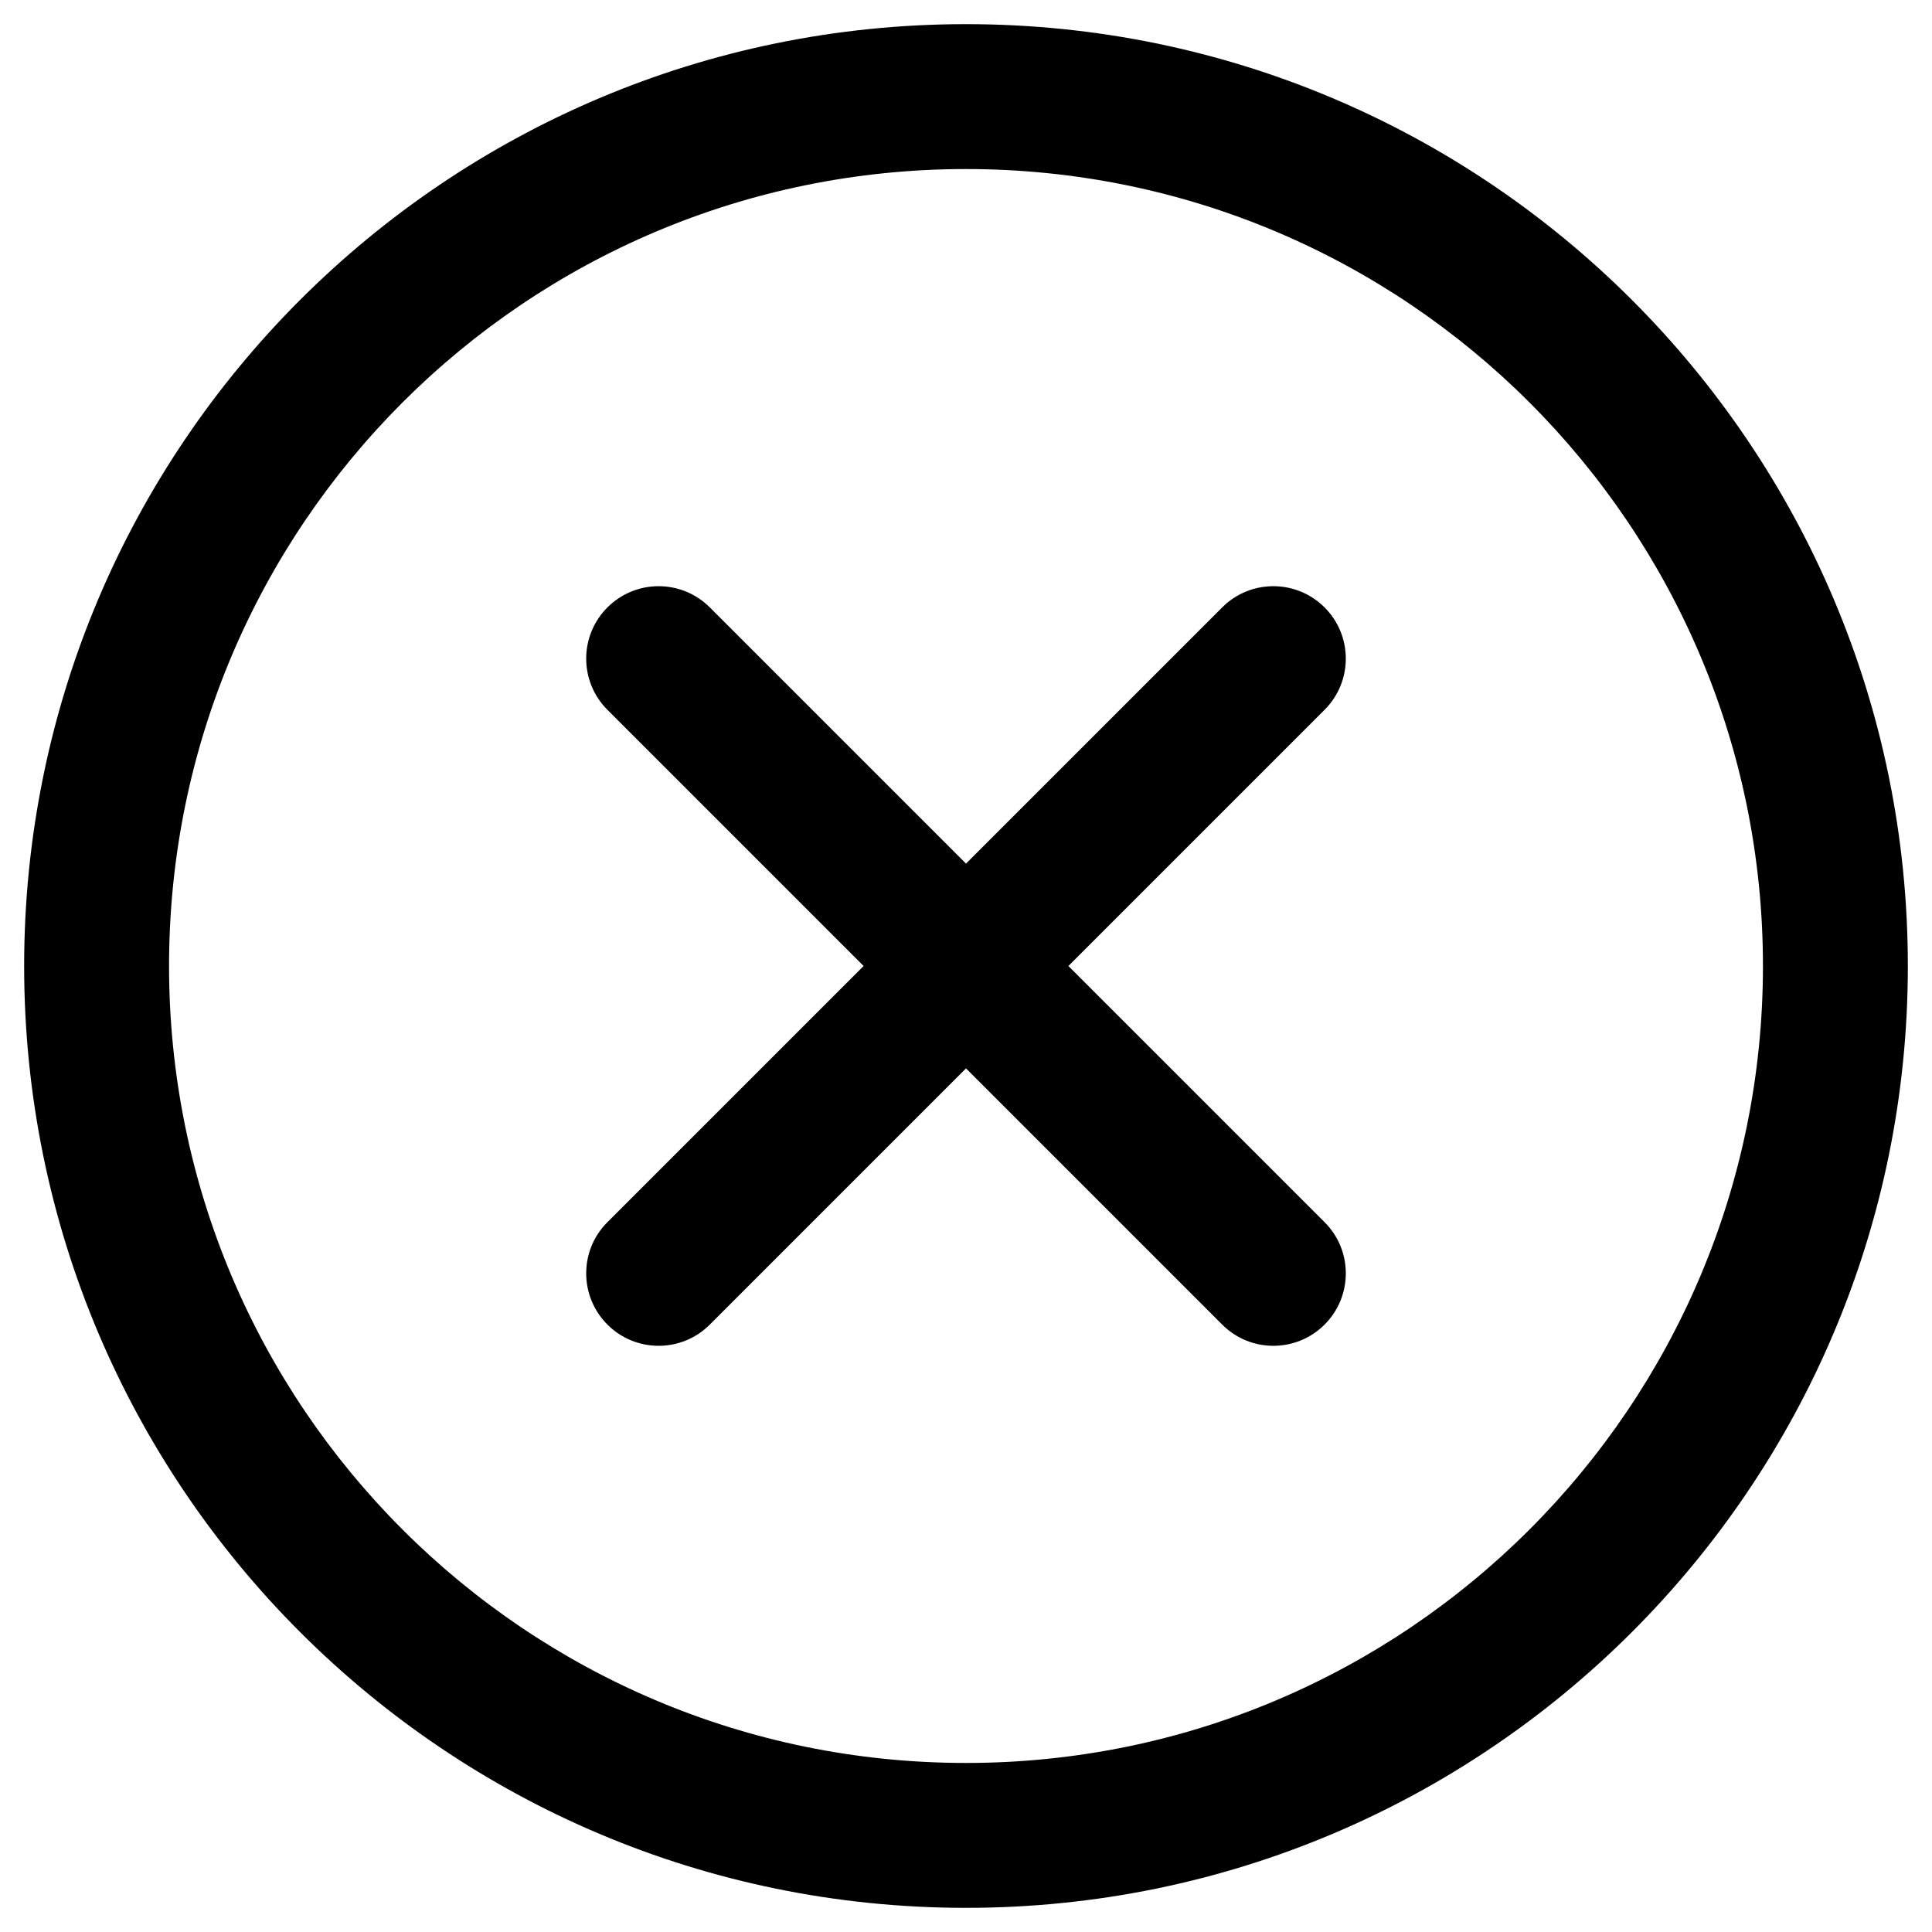 <svg width="20" height="20" viewBox="0 0 20 20" fill="none" xmlns="http://www.w3.org/2000/svg">
<path d="M13.712 7.348C14.005 7.055 14.005 6.581 13.712 6.288C13.419 5.995 12.944 5.995 12.652 6.288L13.712 7.348ZM6.288 12.652C5.995 12.944 5.995 13.419 6.288 13.712C6.581 14.005 7.055 14.005 7.348 13.712L6.288 12.652ZM12.652 13.712C12.944 14.005 13.419 14.005 13.712 13.712C14.005 13.419 14.005 12.944 13.712 12.652L12.652 13.712ZM7.348 6.288C7.055 5.995 6.581 5.995 6.288 6.288C5.995 6.581 5.995 7.055 6.288 7.348L7.348 6.288ZM18.25 10C18.25 14.556 14.556 18.25 10 18.25V19.75C15.385 19.75 19.75 15.385 19.75 10H18.25ZM10 18.25C5.444 18.25 1.75 14.556 1.75 10H0.25C0.25 15.385 4.615 19.75 10 19.75V18.25ZM1.75 10C1.75 5.444 5.444 1.75 10 1.75V0.25C4.615 0.25 0.25 4.615 0.25 10H1.75ZM10 1.75C14.556 1.75 18.25 5.444 18.25 10H19.75C19.75 4.615 15.385 0.25 10 0.25V1.75ZM12.652 6.288L9.47 9.47L10.53 10.53L13.712 7.348L12.652 6.288ZM9.47 9.47L6.288 12.652L7.348 13.712L10.53 10.53L9.47 9.47ZM13.712 12.652L10.53 9.47L9.47 10.53L12.652 13.712L13.712 12.652ZM10.53 9.47L7.348 6.288L6.288 7.348L9.47 10.53L10.53 9.47Z" fill="black"/>
</svg>
